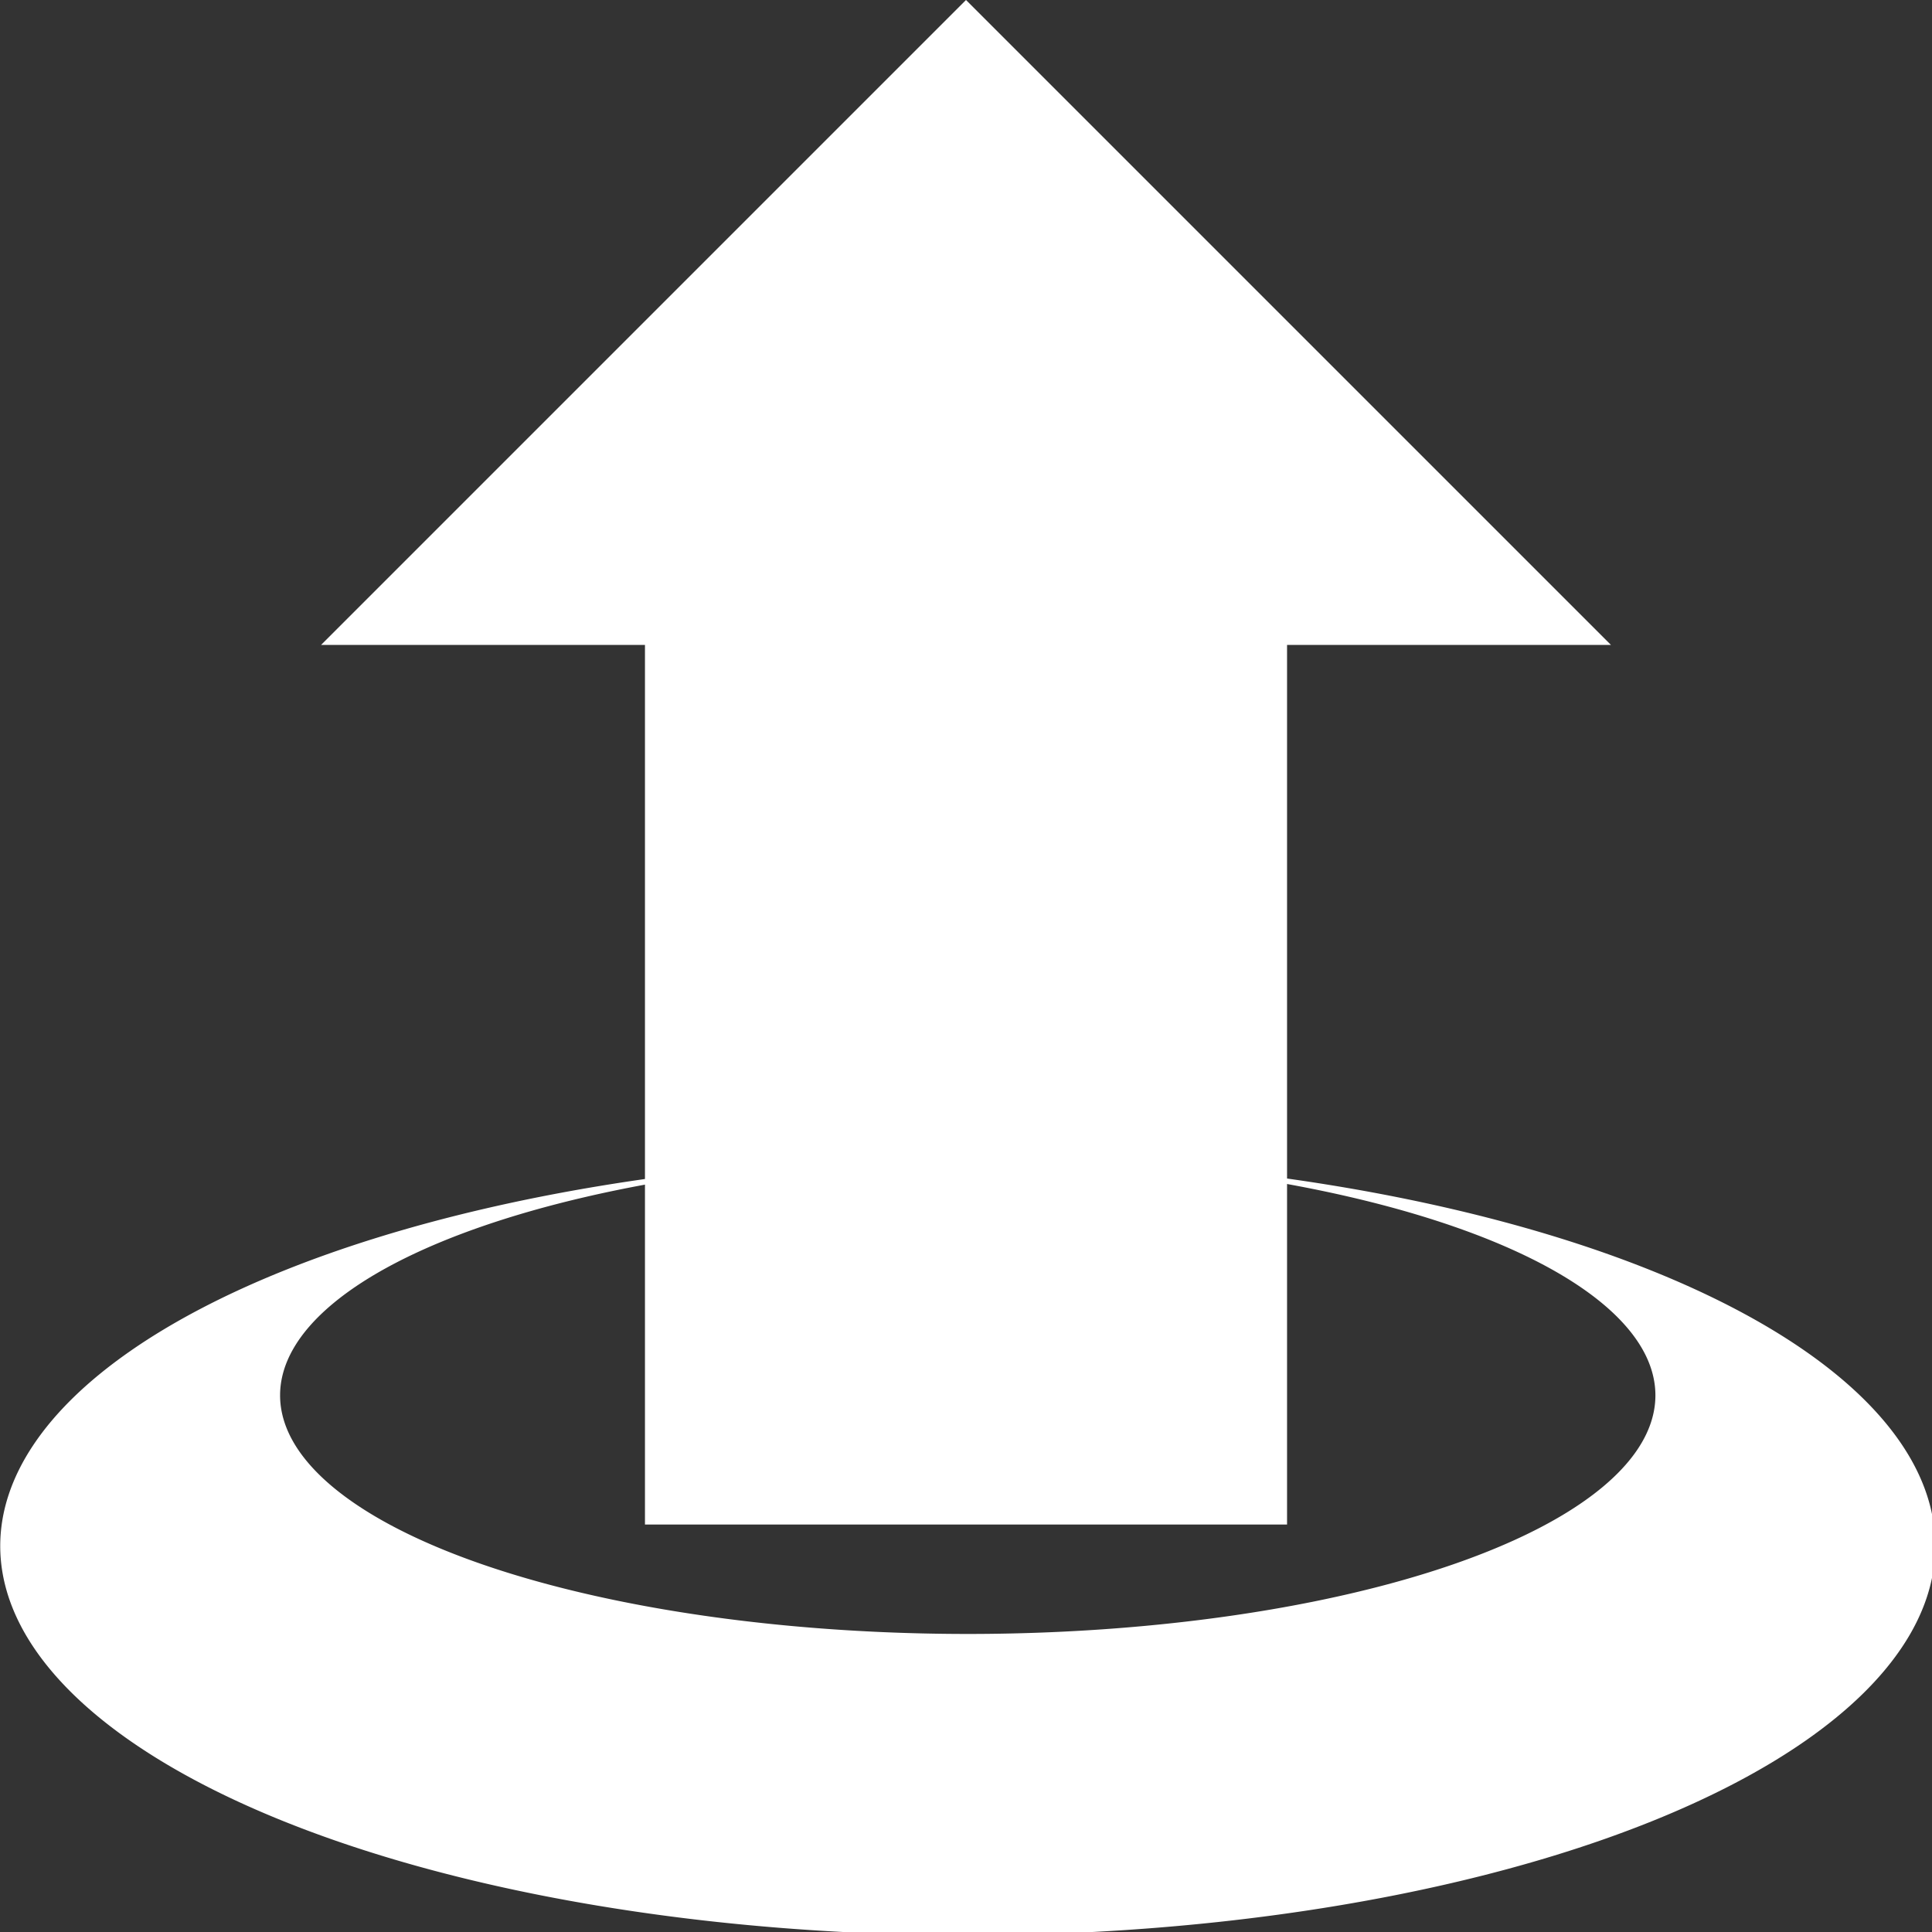 <?xml version="1.0" encoding="UTF-8" standalone="no"?>
<!-- Created with Inkscape (http://www.inkscape.org/) -->

<svg
   width="80.48mm"
   height="80.48mm"
   viewBox="0 0 80.48 80.48"
   version="1.1"
   id="svg2488"
   inkscape:version="1.1.2 (0a00cf5339, 2022-02-04)"
   sodipodi:docname="takeoff.svg"
   xmlns:inkscape="http://www.inkscape.org/namespaces/inkscape"
   xmlns:sodipodi="http://sodipodi.sourceforge.net/DTD/sodipodi-0.dtd"
   xmlns="http://www.w3.org/2000/svg"
   xmlns:svg="http://www.w3.org/2000/svg">
  <rect x="0" y="0" width="80.48" height="80.48" fill="#333333" stroke="none"/>
  <sodipodi:namedview
     id="namedview2490"
     pagecolor="#ffffff"
     bordercolor="#666666"
     borderopacity="1.0"
     inkscape:pageshadow="2"
     inkscape:pageopacity="0.0"
     inkscape:pagecheckerboard="0"
     inkscape:document-units="mm"
     showgrid="false"
     showguides="true"
     inkscape:guide-bbox="true"
     fit-margin-top="0"
     fit-margin-left="0"
     fit-margin-right="0"
     fit-margin-bottom="0"
     inkscape:zoom="2.1266375"
     inkscape:cx="213.71766"
     inkscape:cy="137.54107"
     inkscape:window-width="1846"
     inkscape:window-height="1016"
     inkscape:window-x="1994"
     inkscape:window-y="27"
     inkscape:window-maximized="1"
     inkscape:current-layer="layer1"
     inkscape:snap-bbox="true"
     inkscape:bbox-paths="true"
     inkscape:snap-bbox-edge-midpoints="true"
     inkscape:bbox-nodes="true"
     inkscape:snap-bbox-midpoints="true">
    <sodipodi:guide
       position="-5.792,86.272"
       orientation="-0.707,-0.707"
       id="guide2562" />
    <sodipodi:guide
       position="86.272,86.272"
       orientation="0.707,-0.707"
       id="guide2564" />
    <sodipodi:guide
       position="80.48,20.208"
       orientation="1,0"
       id="guide3181" />
    <sodipodi:guide
       position="40.24,40.24"
       orientation="1,0"
       id="guide3335" />
    <sodipodi:guide
       position="26.867,53.613"
       orientation="1,0"
       id="guide3455" />
    <sodipodi:guide
       position="26.867,53.613"
       orientation="0,-1"
       id="guide3457" />
    <sodipodi:guide
       position="53.613,53.613"
       orientation="1,0"
       id="guide3459" />
    <sodipodi:guide
       position="40.24,80.48"
       orientation="0.707,-0.707"
       id="guide3461" />
    <sodipodi:guide
       position="40.24,80.48"
       orientation="-0.707,-0.707"
       id="guide3463" />
    <sodipodi:guide
       position="26.867,16.973"
       orientation="0,-1"
       id="guide3465" />
  </sodipodi:namedview>
  <defs
     id="defs2485" />
  <g
     inkscape:label="Layer 1"
     inkscape:groupmode="layer"
     id="layer1"
     transform="translate(-58.102,-88.41)">
    <path
       id="path3183"
       style="fill:#ffffff;stroke-width:1"
       d="m 173.98,203.686 a 108.096,37.509 0 0 1 108.096,37.508 108.096,37.509 0 0 1 -108.096,37.51 A 108.096,37.509 0 0 1 65.885,241.193 108.096,37.509 0 0 1 173.98,203.686 Z m 0,0 A 152.088,61.191 0 0 0 21.893,264.875 152.088,61.191 0 0 0 173.98,326.066 152.088,61.191 0 0 0 326.068,264.875 152.088,61.191 0 0 0 173.98,203.686 Z"
       transform="matrix(0.265,0,0,0.265,52.31,82.618)" />
    <path
       style="fill:#ffffff;fill-opacity:1;stroke:none;stroke-width:0.265px;stroke-linecap:butt;stroke-linejoin:miter;stroke-opacity:1"
       d="M 84.969,151.916 V 115.276 H 71.476 L 98.342,88.41 125.209,115.276 h -13.493 v 36.64 z"
       id="path3500" />
  </g>
</svg>
